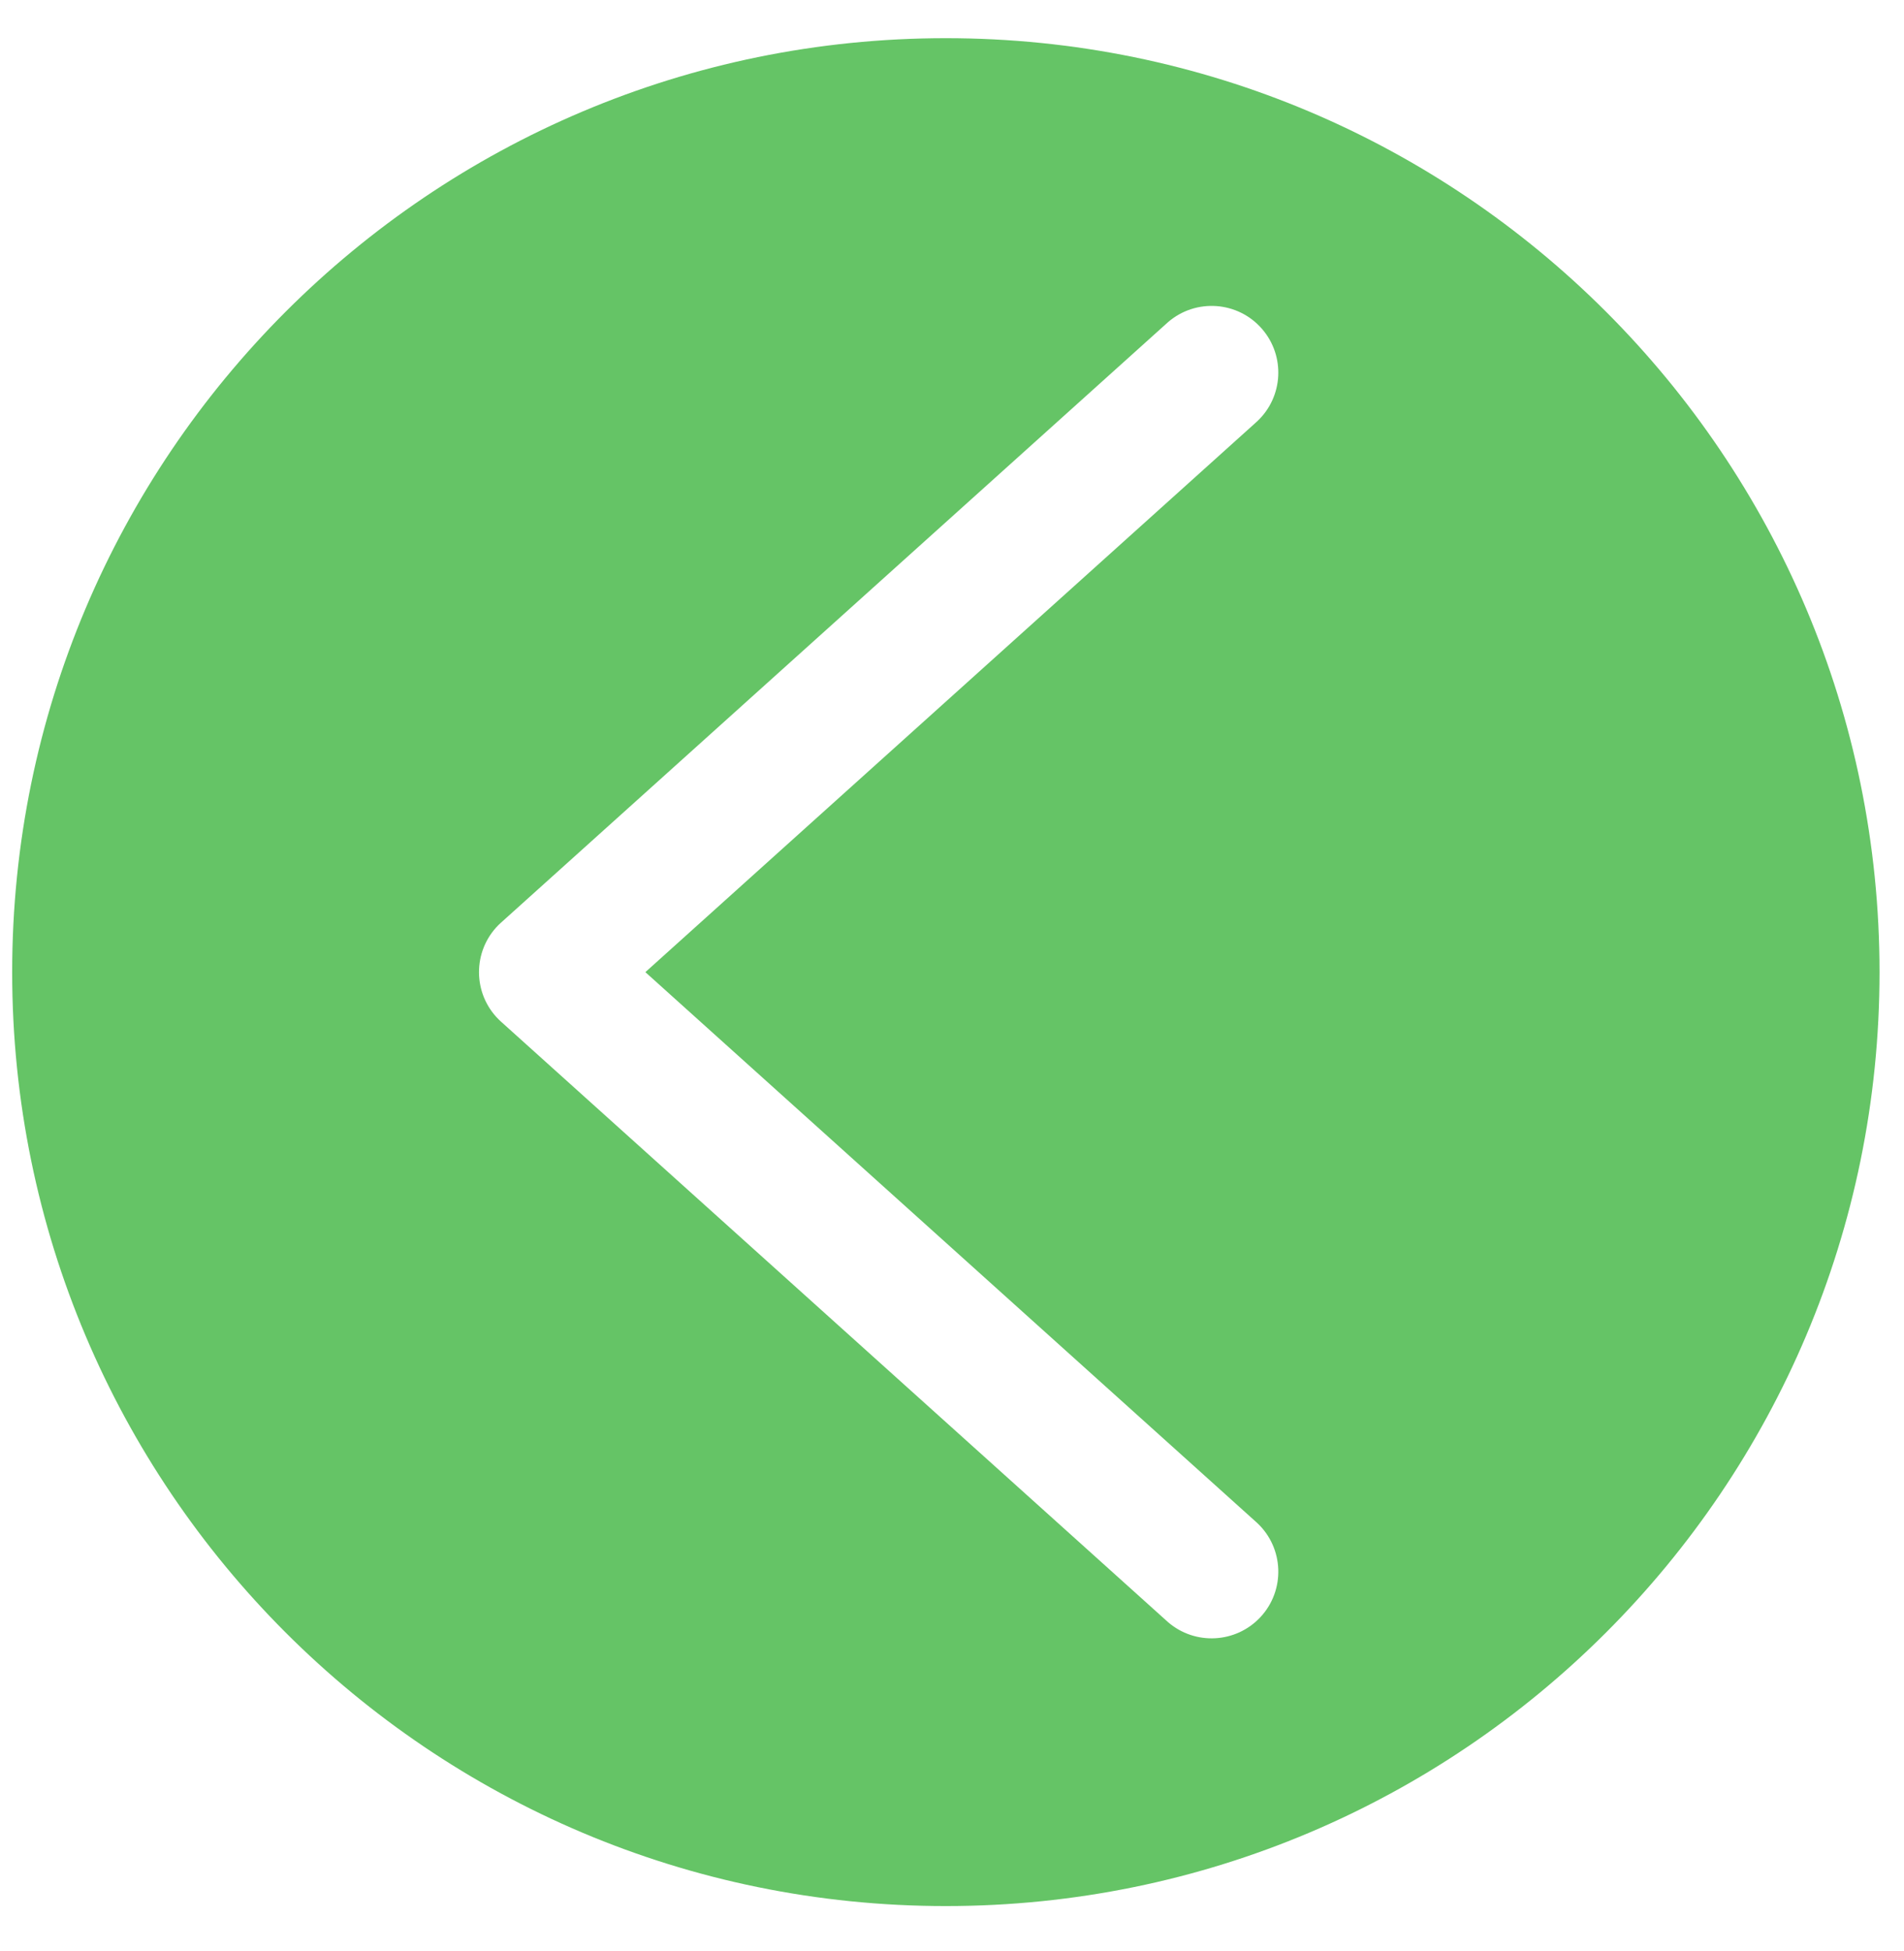 <svg width="41" height="42" viewBox="0 0 41 42" fill="none" xmlns="http://www.w3.org/2000/svg">
<path d="M20.367 41.033C31.471 41.033 40.473 32.032 40.473 20.928C40.473 9.824 31.471 0.822 20.367 0.822C9.263 0.822 0.262 9.824 0.262 20.928C0.262 32.032 9.263 41.033 20.367 41.033ZM10.684 19.966C10.717 19.929 10.753 19.894 10.79 19.861L25.151 6.936C25.751 6.417 26.658 6.482 27.177 7.082C27.681 7.665 27.635 8.543 27.072 9.07L13.897 20.928L27.072 32.786C27.651 33.328 27.681 34.237 27.139 34.816C26.611 35.378 25.734 35.424 25.151 34.92L10.79 21.995C10.2 21.464 10.153 20.556 10.684 19.966Z" fill="#65C466"/>
</svg>

